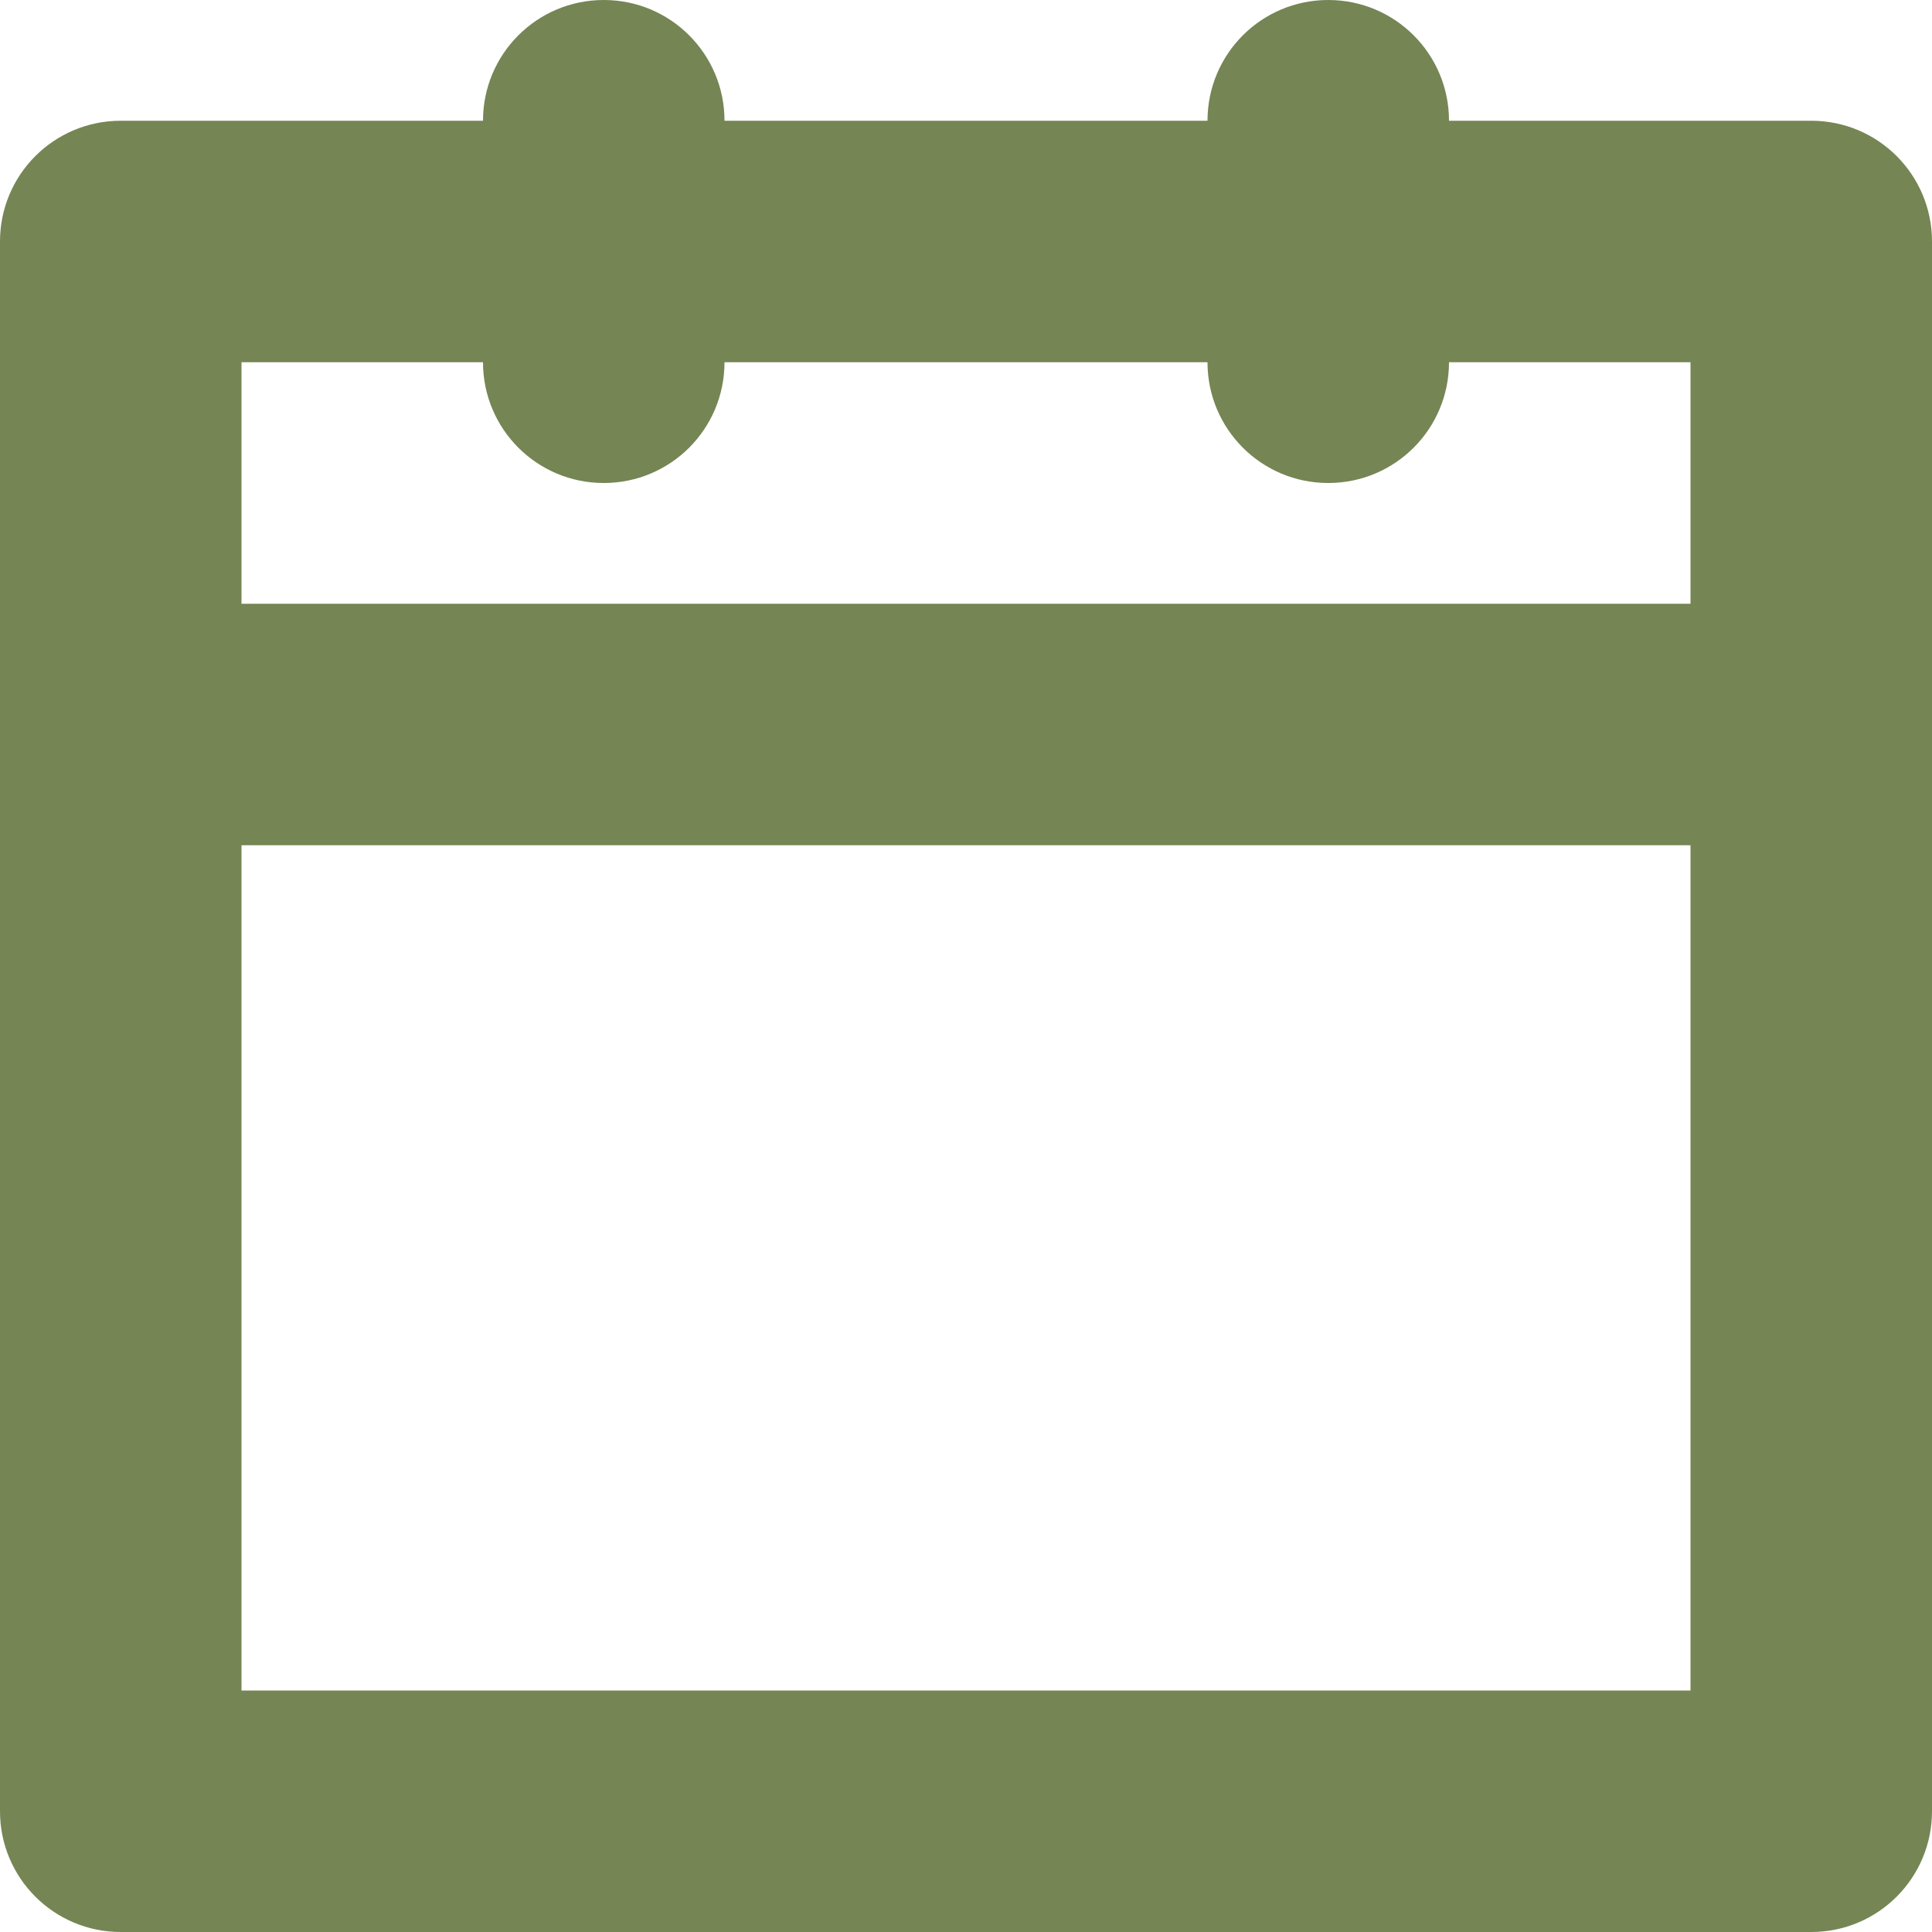 <svg width="16" height="16" viewBox="0 0 16 16" fill="none" xmlns="http://www.w3.org/2000/svg">
<path fill-rule="evenodd" clip-rule="evenodd" d="M14 5H2V3H4C4 3.553 4.447 4 5 4C5.553 4 6 3.553 6 3H10C10 3.553 10.447 4 11 4C11.553 4 12 3.553 12 3H14V5ZM14 14H2V7H14V14ZM12 1C12 0.447 11.553 0 11 0C10.447 0 10 0.447 10 1H6C6 0.447 5.553 0 5 0C4.447 0 4 0.447 4 1H1C0.447 1 0 1.447 0 2V15C0 15.553 0.447 16 1 16H15C15.553 16 16 15.553 16 15V2C16 1.447 15.553 1 15 1H12Z" fill="#758554"/>
</svg>
